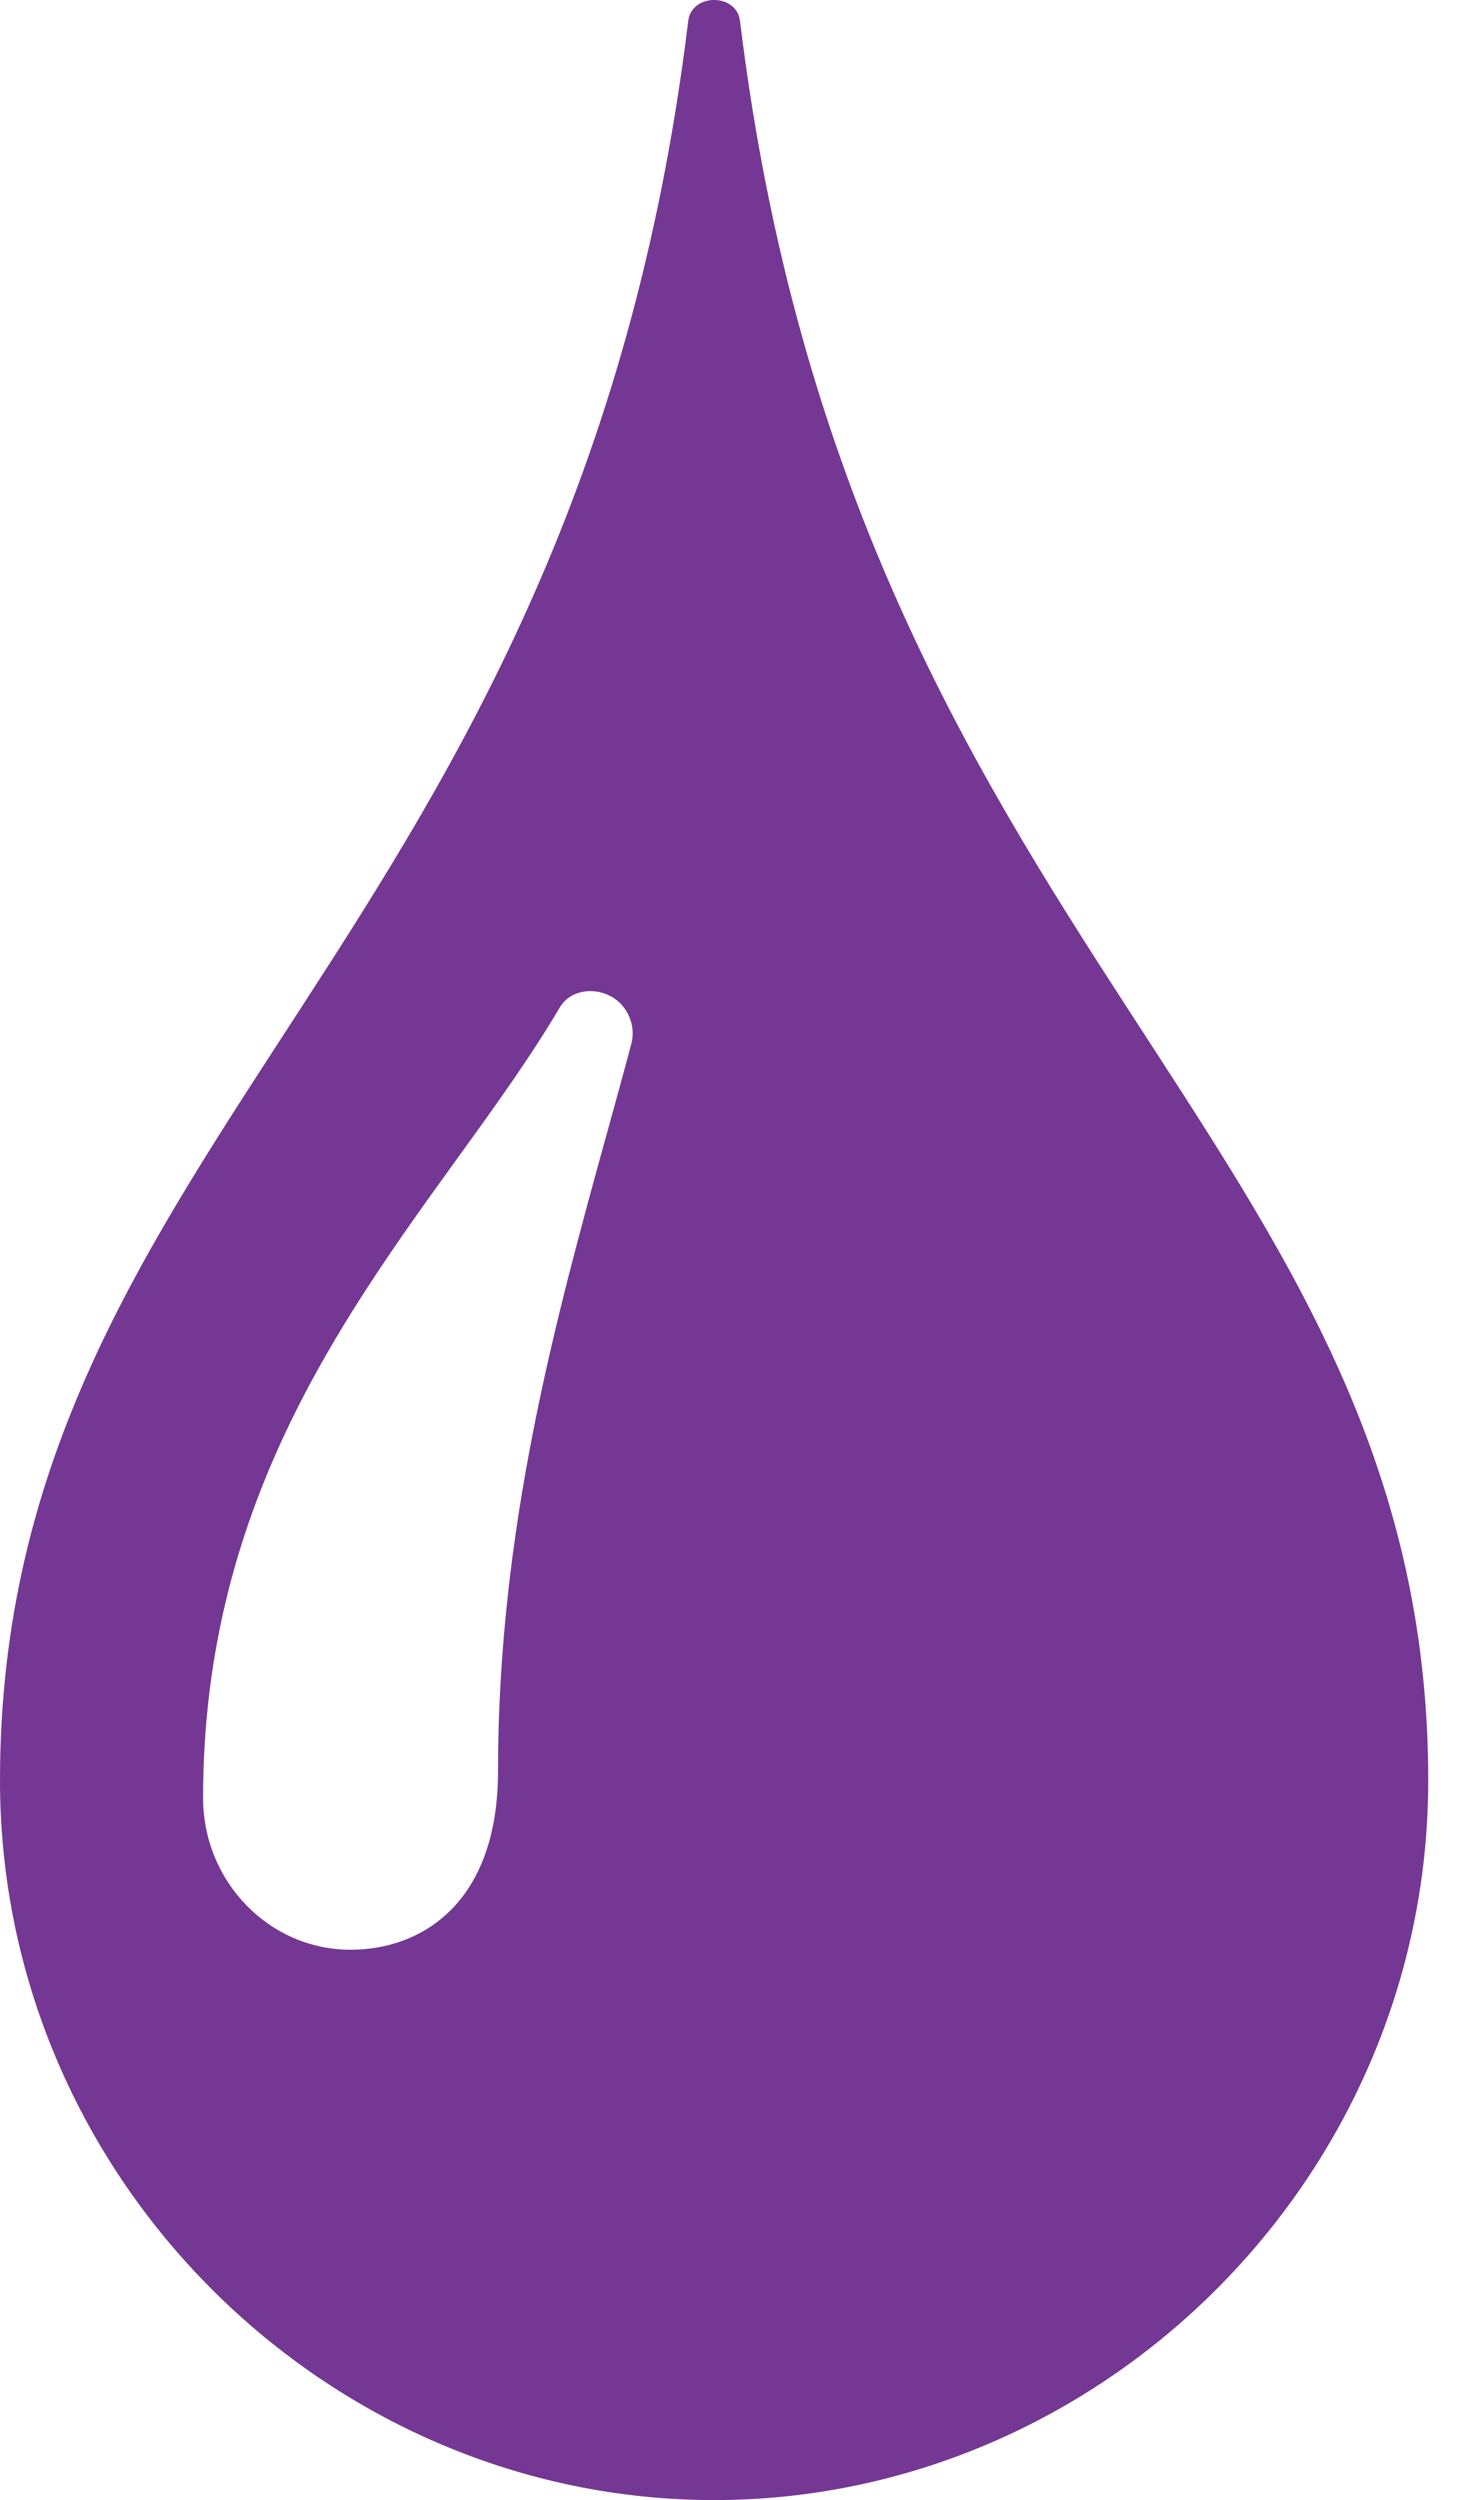 <?xml version="1.0" encoding="utf-8"?>
<svg width="23" height="39" viewBox="0 0 23 39" fill="none" xmlns="http://www.w3.org/2000/svg">
<path d="M11.547 0.326C11.494 -0.109 10.792 -0.109 10.739 0.326C8.982 14.765 0 17.739 0 27.774C0 33.974 5.1 39 11.143 39C17.186 39 22.286 33.974 22.286 27.774C22.286 17.739 13.304 14.765 11.547 0.326ZM9.85 16.287C9.732 16.732 9.605 17.19 9.475 17.662C8.676 20.556 7.771 23.835 7.771 27.63C7.771 29.684 6.582 30.415 5.47 30.415C4.2 30.415 3.169 29.352 3.169 28.046C3.169 23.563 5.284 20.635 7.15 18.051C7.735 17.242 8.286 16.477 8.735 15.715C8.941 15.367 9.493 15.382 9.743 15.727C9.862 15.891 9.901 16.095 9.85 16.287Z" fill="#743794"/>
</svg>
